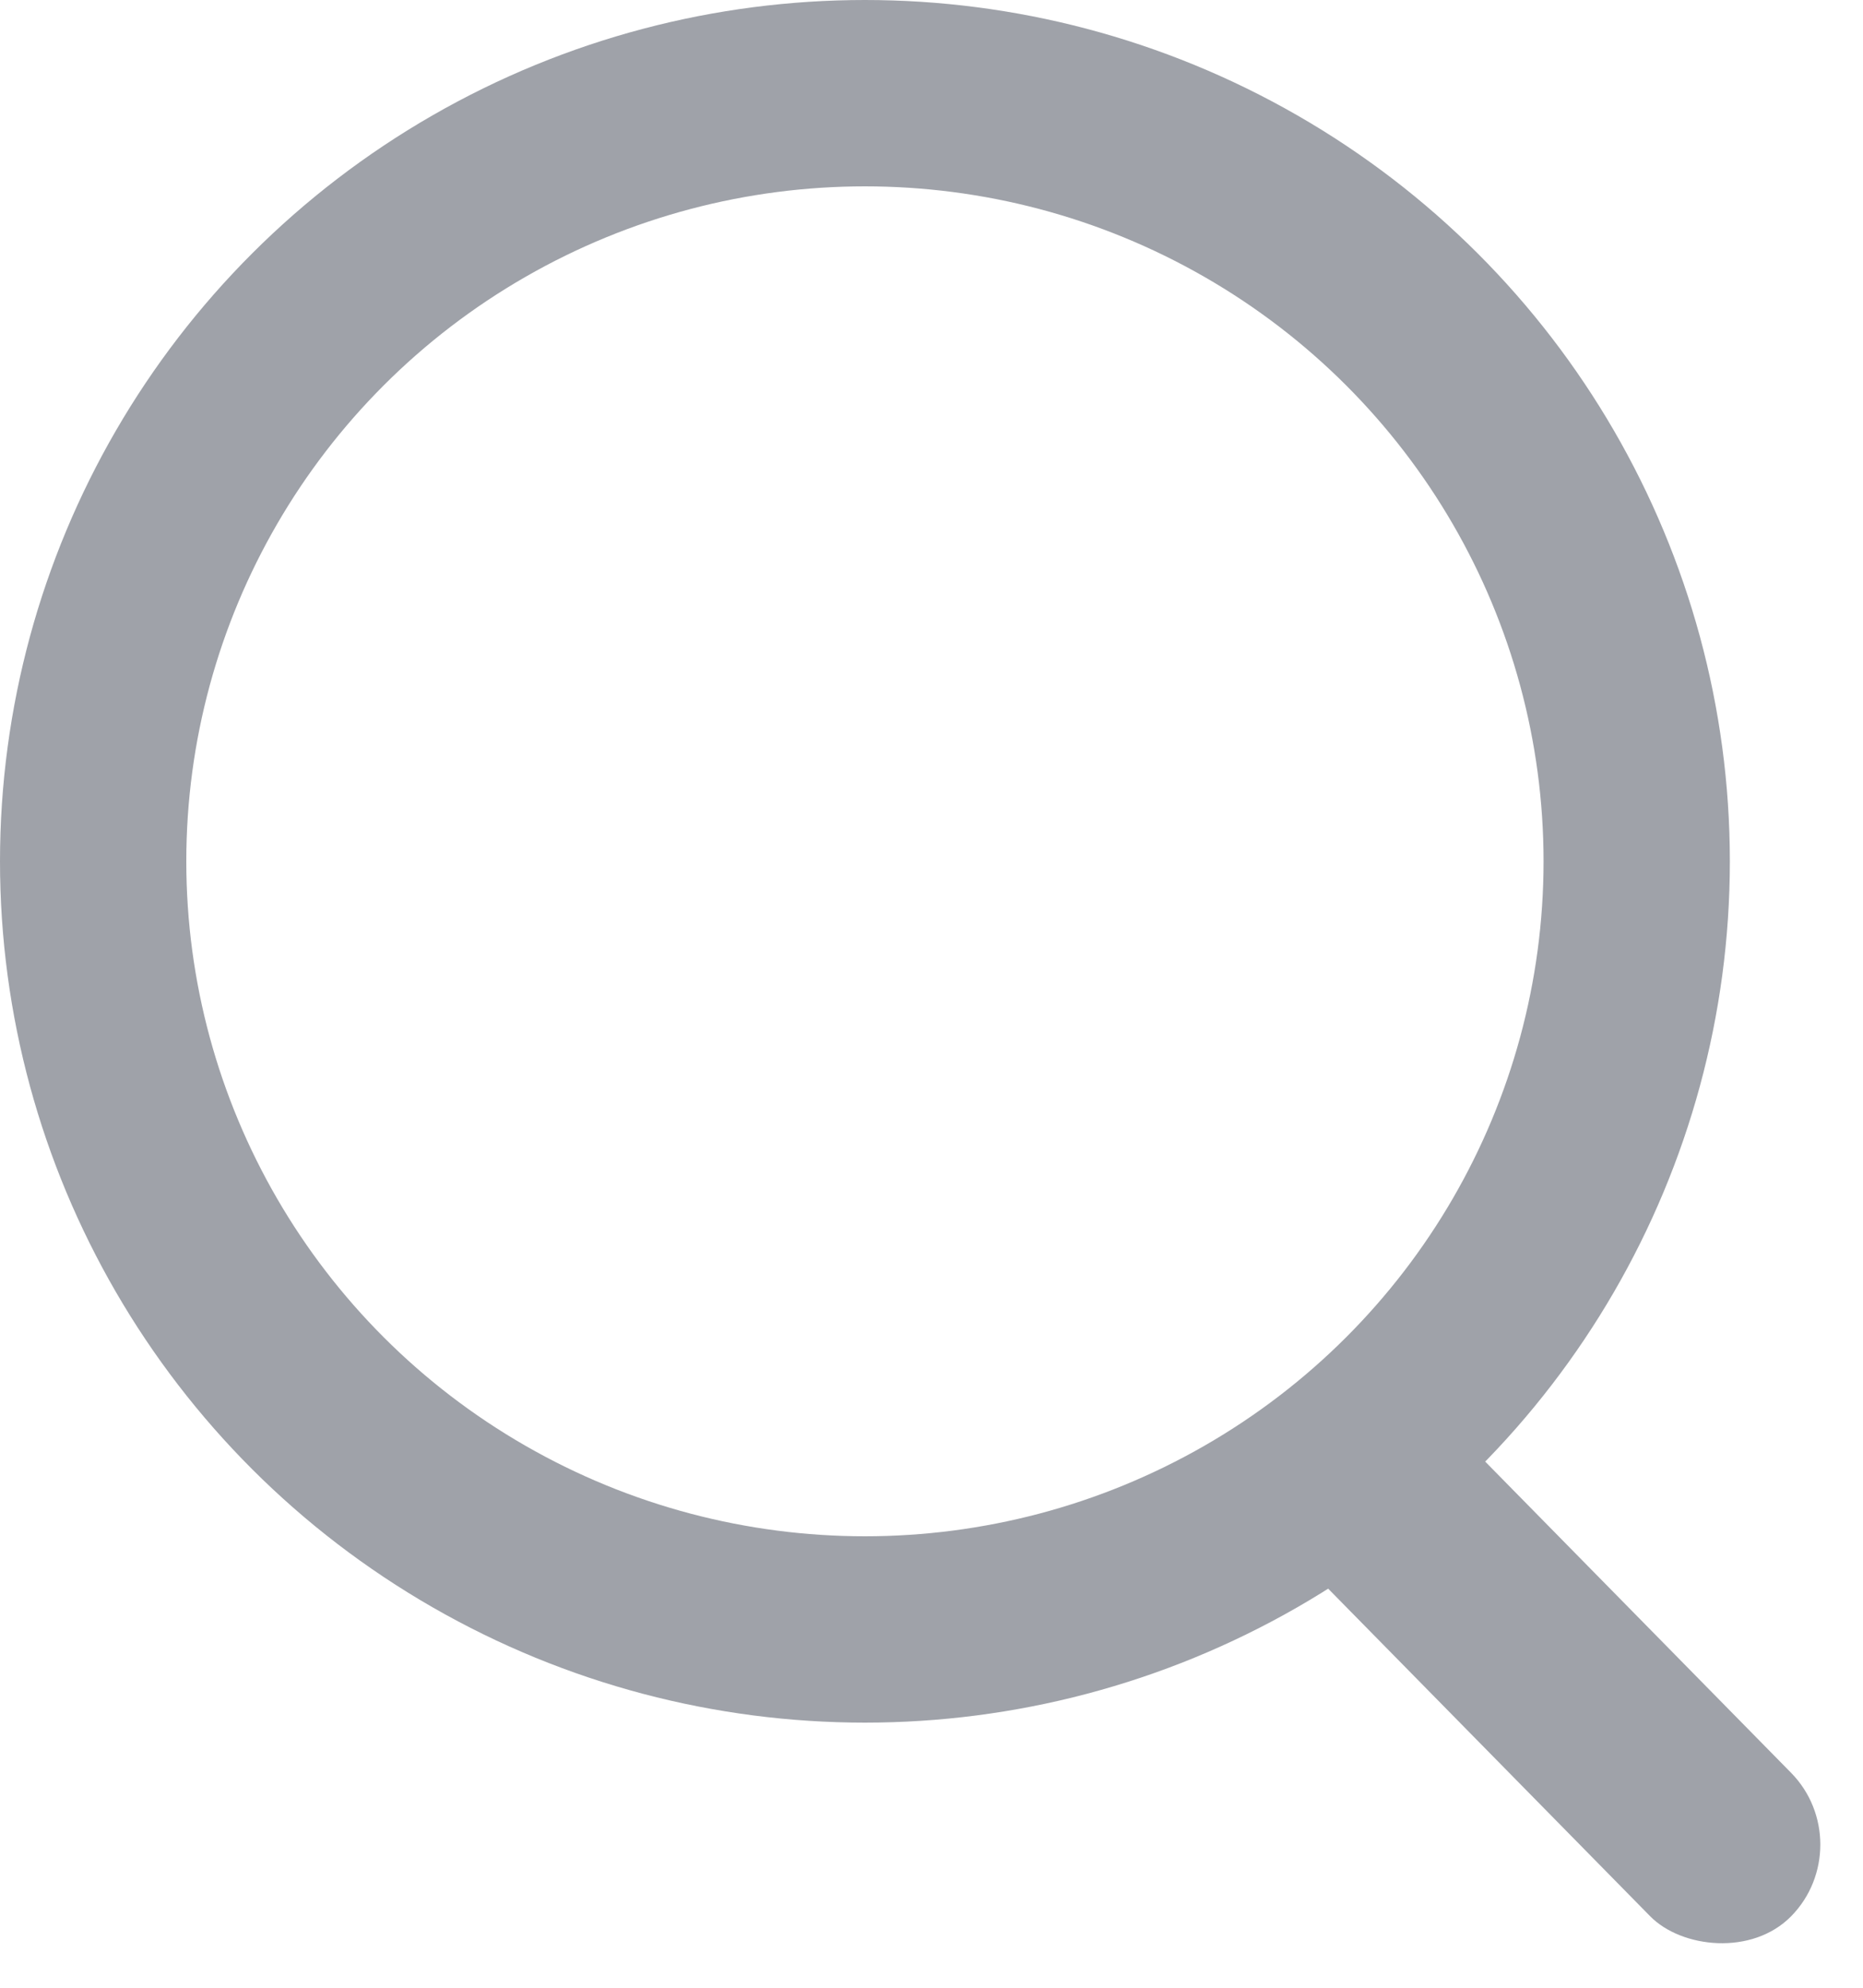 <svg xmlns="http://www.w3.org/2000/svg" xmlns:xlink="http://www.w3.org/1999/xlink" fill="none" version="1.1" width="15" height="16" viewBox="0 0 15 16"><g style="mix-blend-mode:passthrough"><g><ellipse cx="6.964" cy="6.933" rx="6.214" ry="6.183" fill-opacity="0" stroke-opacity="1" stroke="#9FA2A9" fill="none" stroke-width="1.5"/></g><g transform="matrix(0.701,-0.713,0.701,0.713,-5.514,10.675)"><rect x="10.079" y="12.153" width="1.619" height="5.397" rx="0.81" fill="#9FA2A9" fill-opacity="1"/></g></g></svg>